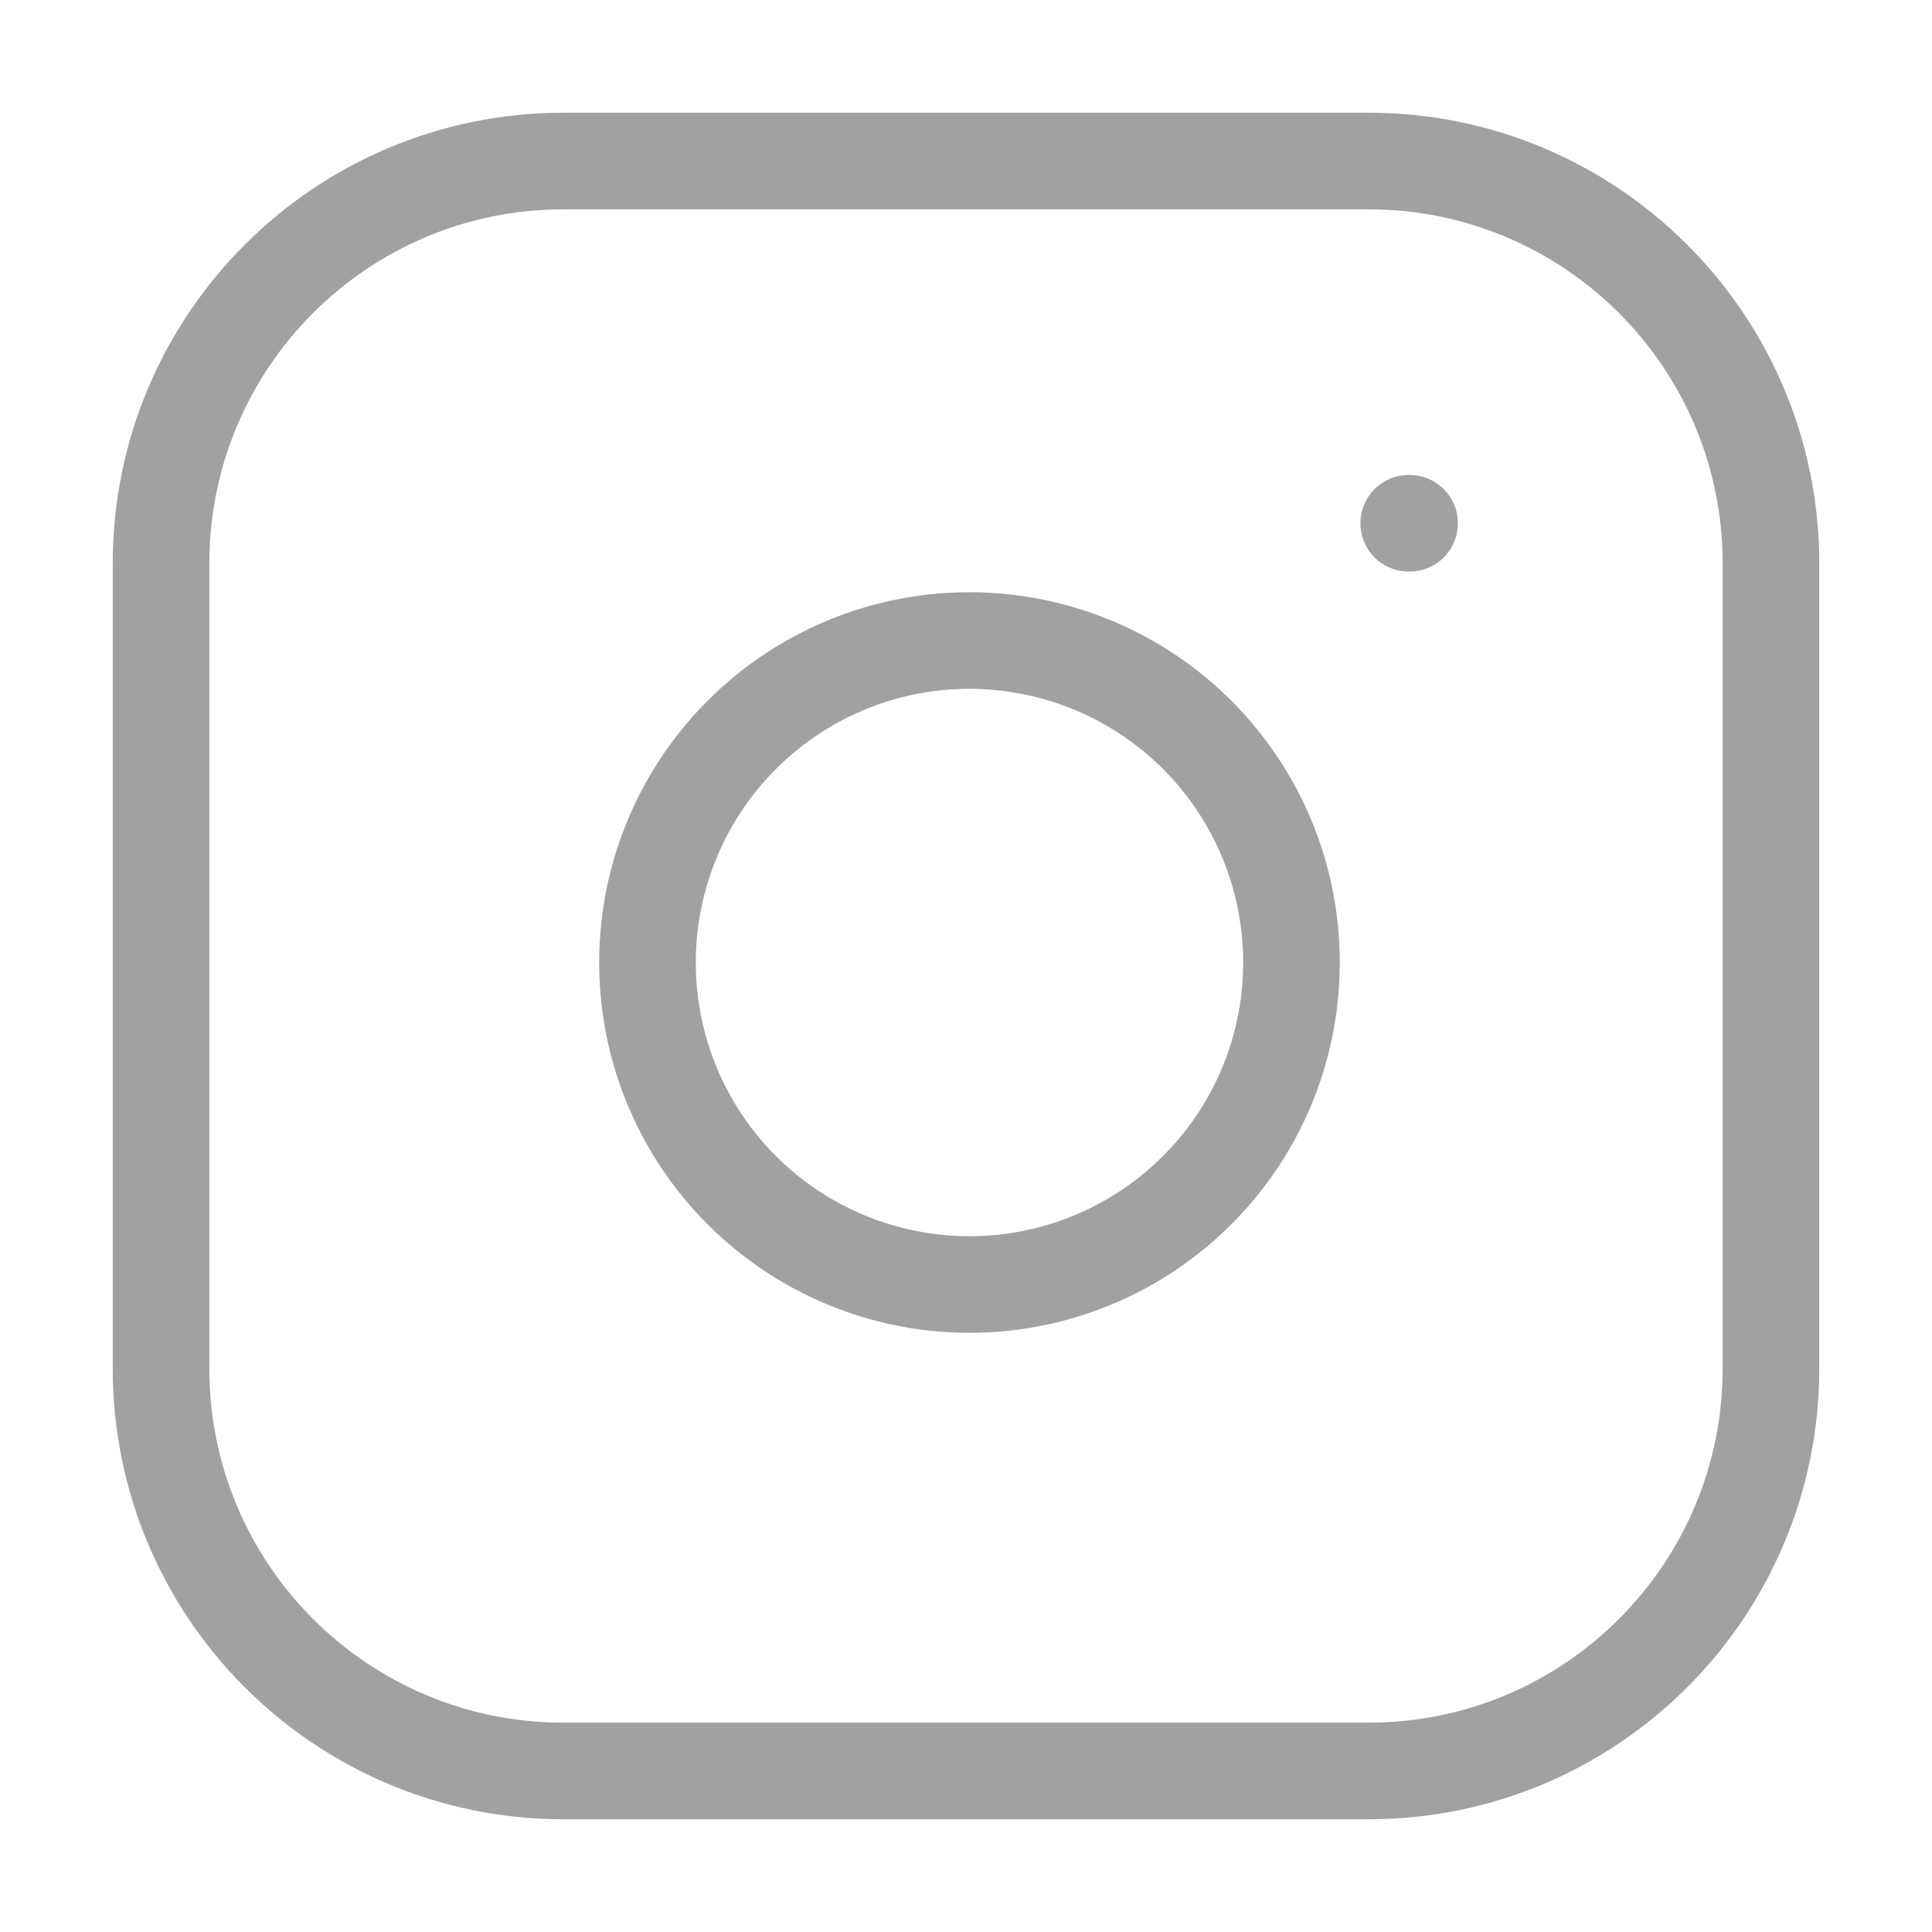 <svg width="20" height="20" viewBox="0 0 20 20" fill="none" xmlns="http://www.w3.org/2000/svg">
<path d="M14.583 5.417H14.592M5.833 1.667H14.167C16.468 1.667 18.333 3.532 18.333 5.833V14.167C18.333 16.468 16.468 18.333 14.167 18.333H5.833C3.532 18.333 1.667 16.468 1.667 14.167V5.833C1.667 3.532 3.532 1.667 5.833 1.667ZM13.333 9.475C13.436 10.168 13.318 10.877 12.995 11.499C12.672 12.121 12.161 12.626 11.535 12.941C10.908 13.257 10.199 13.366 9.507 13.255C8.814 13.143 8.175 12.817 7.679 12.321C7.183 11.825 6.856 11.186 6.745 10.493C6.634 9.801 6.743 9.092 7.059 8.465C7.374 7.839 7.879 7.328 8.501 7.005C9.123 6.682 9.831 6.564 10.525 6.667C11.232 6.772 11.887 7.101 12.393 7.607C12.899 8.113 13.229 8.768 13.333 9.475Z" stroke="#9FA1A3" stroke-linecap="round" stroke-linejoin="round"/>
</svg>
